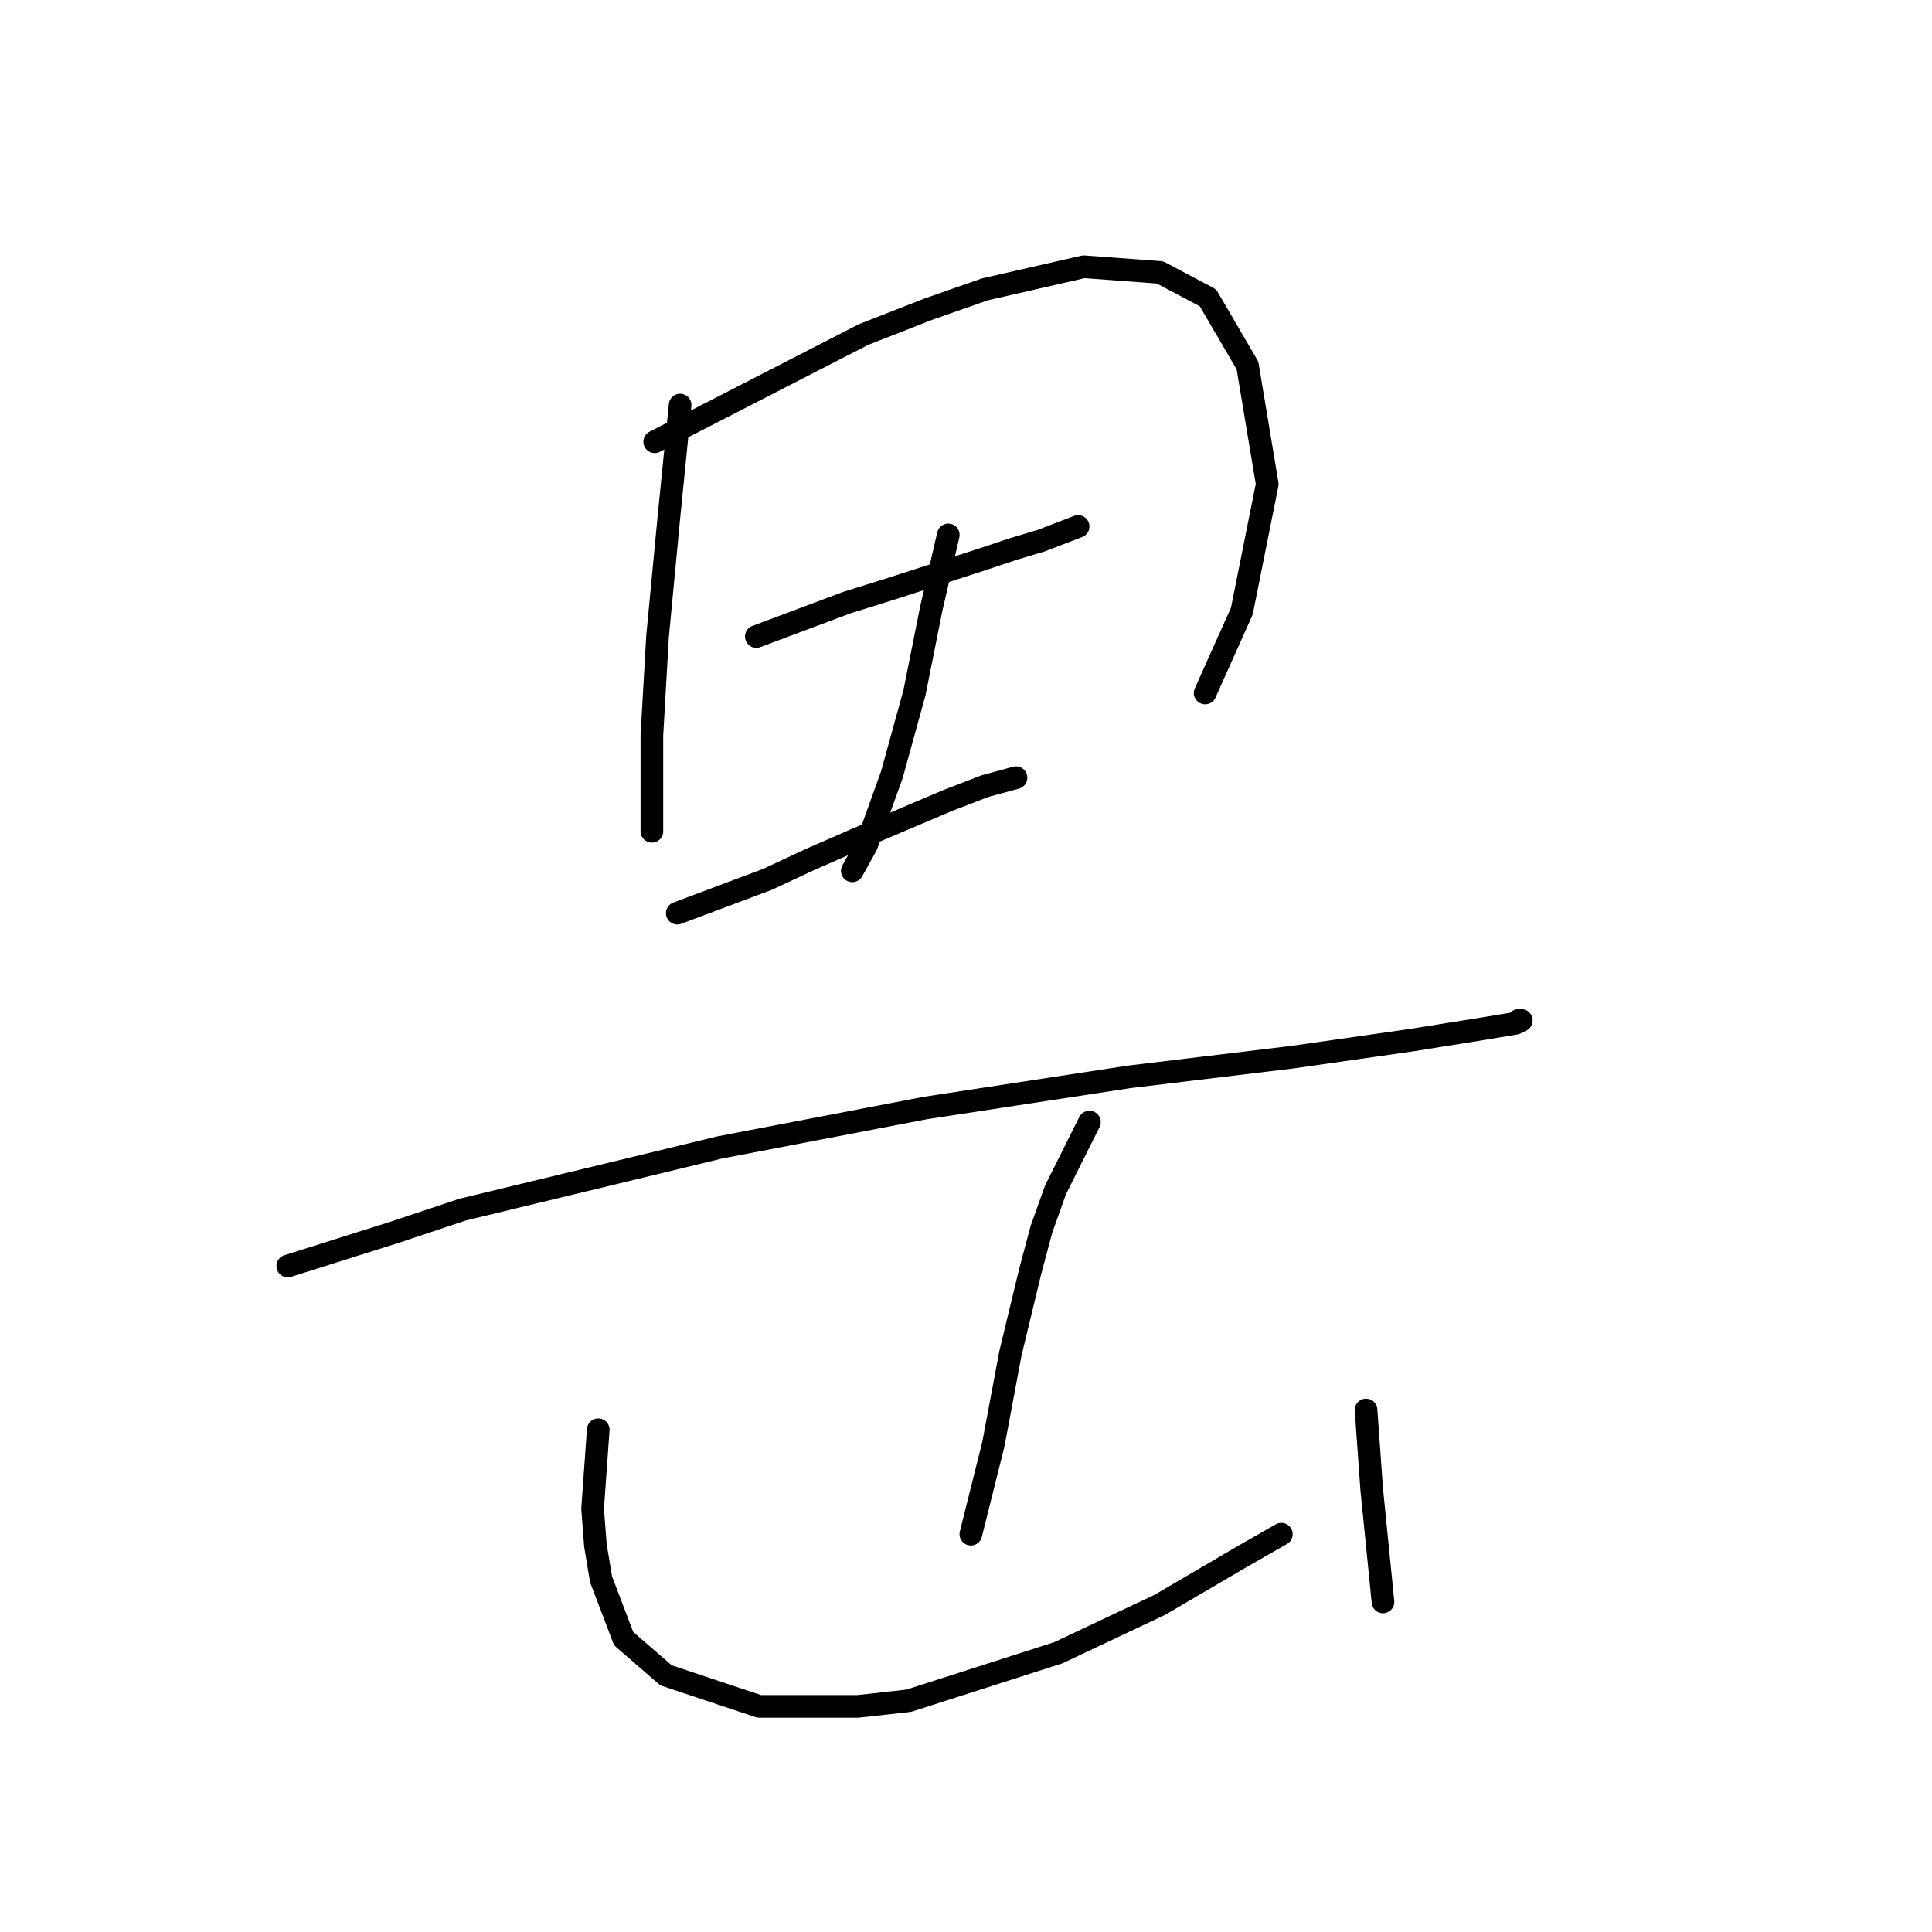 <?xml version="1.0" standalone="no"?>
    <svg width="256" height="256" xmlns="http://www.w3.org/2000/svg" version="1.1">
    <polyline stroke="black" stroke-width="3" stroke-linecap="round" fill="transparent" stroke-linejoin="round" points="90.118 53.674 89.37 61.155 88.622 68.636 87.874 76.49 87.126 84.345 86.378 97.436 86.378 102.672 86.378 110.153 86.378 110.153 " />
        <polyline stroke="black" stroke-width="3" stroke-linecap="round" fill="transparent" stroke-linejoin="round" points="86.752 58.537 100.591 51.43 114.43 44.324 123.033 40.957 130.513 38.339 143.604 35.347 153.703 36.095 160.062 39.461 165.298 48.438 167.917 64.147 164.55 80.979 159.688 91.825 159.688 91.825 " />
        <polyline stroke="black" stroke-width="3" stroke-linecap="round" fill="transparent" stroke-linejoin="round" points="100.217 84.345 106.201 82.101 112.186 79.856 118.17 77.986 129.765 74.246 134.254 72.75 137.994 71.628 142.856 69.758 142.856 69.758 " />
        <polyline stroke="black" stroke-width="3" stroke-linecap="round" fill="transparent" stroke-linejoin="round" points="125.651 70.88 124.529 75.742 123.407 80.605 122.285 86.215 121.163 91.825 118.17 102.672 114.804 112.023 112.934 115.389 112.934 115.389 " />
        <polyline stroke="black" stroke-width="3" stroke-linecap="round" fill="transparent" stroke-linejoin="round" points="89.744 121 95.729 118.756 101.713 116.511 107.323 113.893 113.308 111.275 125.651 106.039 130.513 104.168 134.628 103.046 134.628 103.046 " />
        <polyline stroke="black" stroke-width="3" stroke-linecap="round" fill="transparent" stroke-linejoin="round" points="38.128 167.754 45.234 165.51 52.341 163.265 61.318 160.273 83.012 155.037 95.355 152.044 122.659 146.808 149.589 142.694 171.283 140.075 186.992 137.831 196.343 136.335 200.831 135.587 201.579 135.213 201.205 135.213 201.205 135.213 " />
        <polyline stroke="black" stroke-width="3" stroke-linecap="round" fill="transparent" stroke-linejoin="round" points="144.353 148.678 142.108 153.166 139.864 157.655 137.994 162.891 136.498 168.502 133.88 179.349 131.635 191.318 128.643 203.287 128.643 203.287 " />
        <polyline stroke="black" stroke-width="3" stroke-linecap="round" fill="transparent" stroke-linejoin="round" points="79.271 189.447 78.897 194.684 78.523 199.92 78.897 204.783 79.645 209.271 82.637 217.126 88.248 221.988 100.591 226.103 113.682 226.103 120.415 225.354 140.238 218.996 153.703 212.637 164.55 206.279 169.787 203.287 169.787 203.287 " />
        <polyline stroke="black" stroke-width="3" stroke-linecap="round" fill="transparent" stroke-linejoin="round" points="181.008 186.829 181.382 192.066 181.756 197.302 183.252 212.263 183.252 212.263 " />
        </svg>